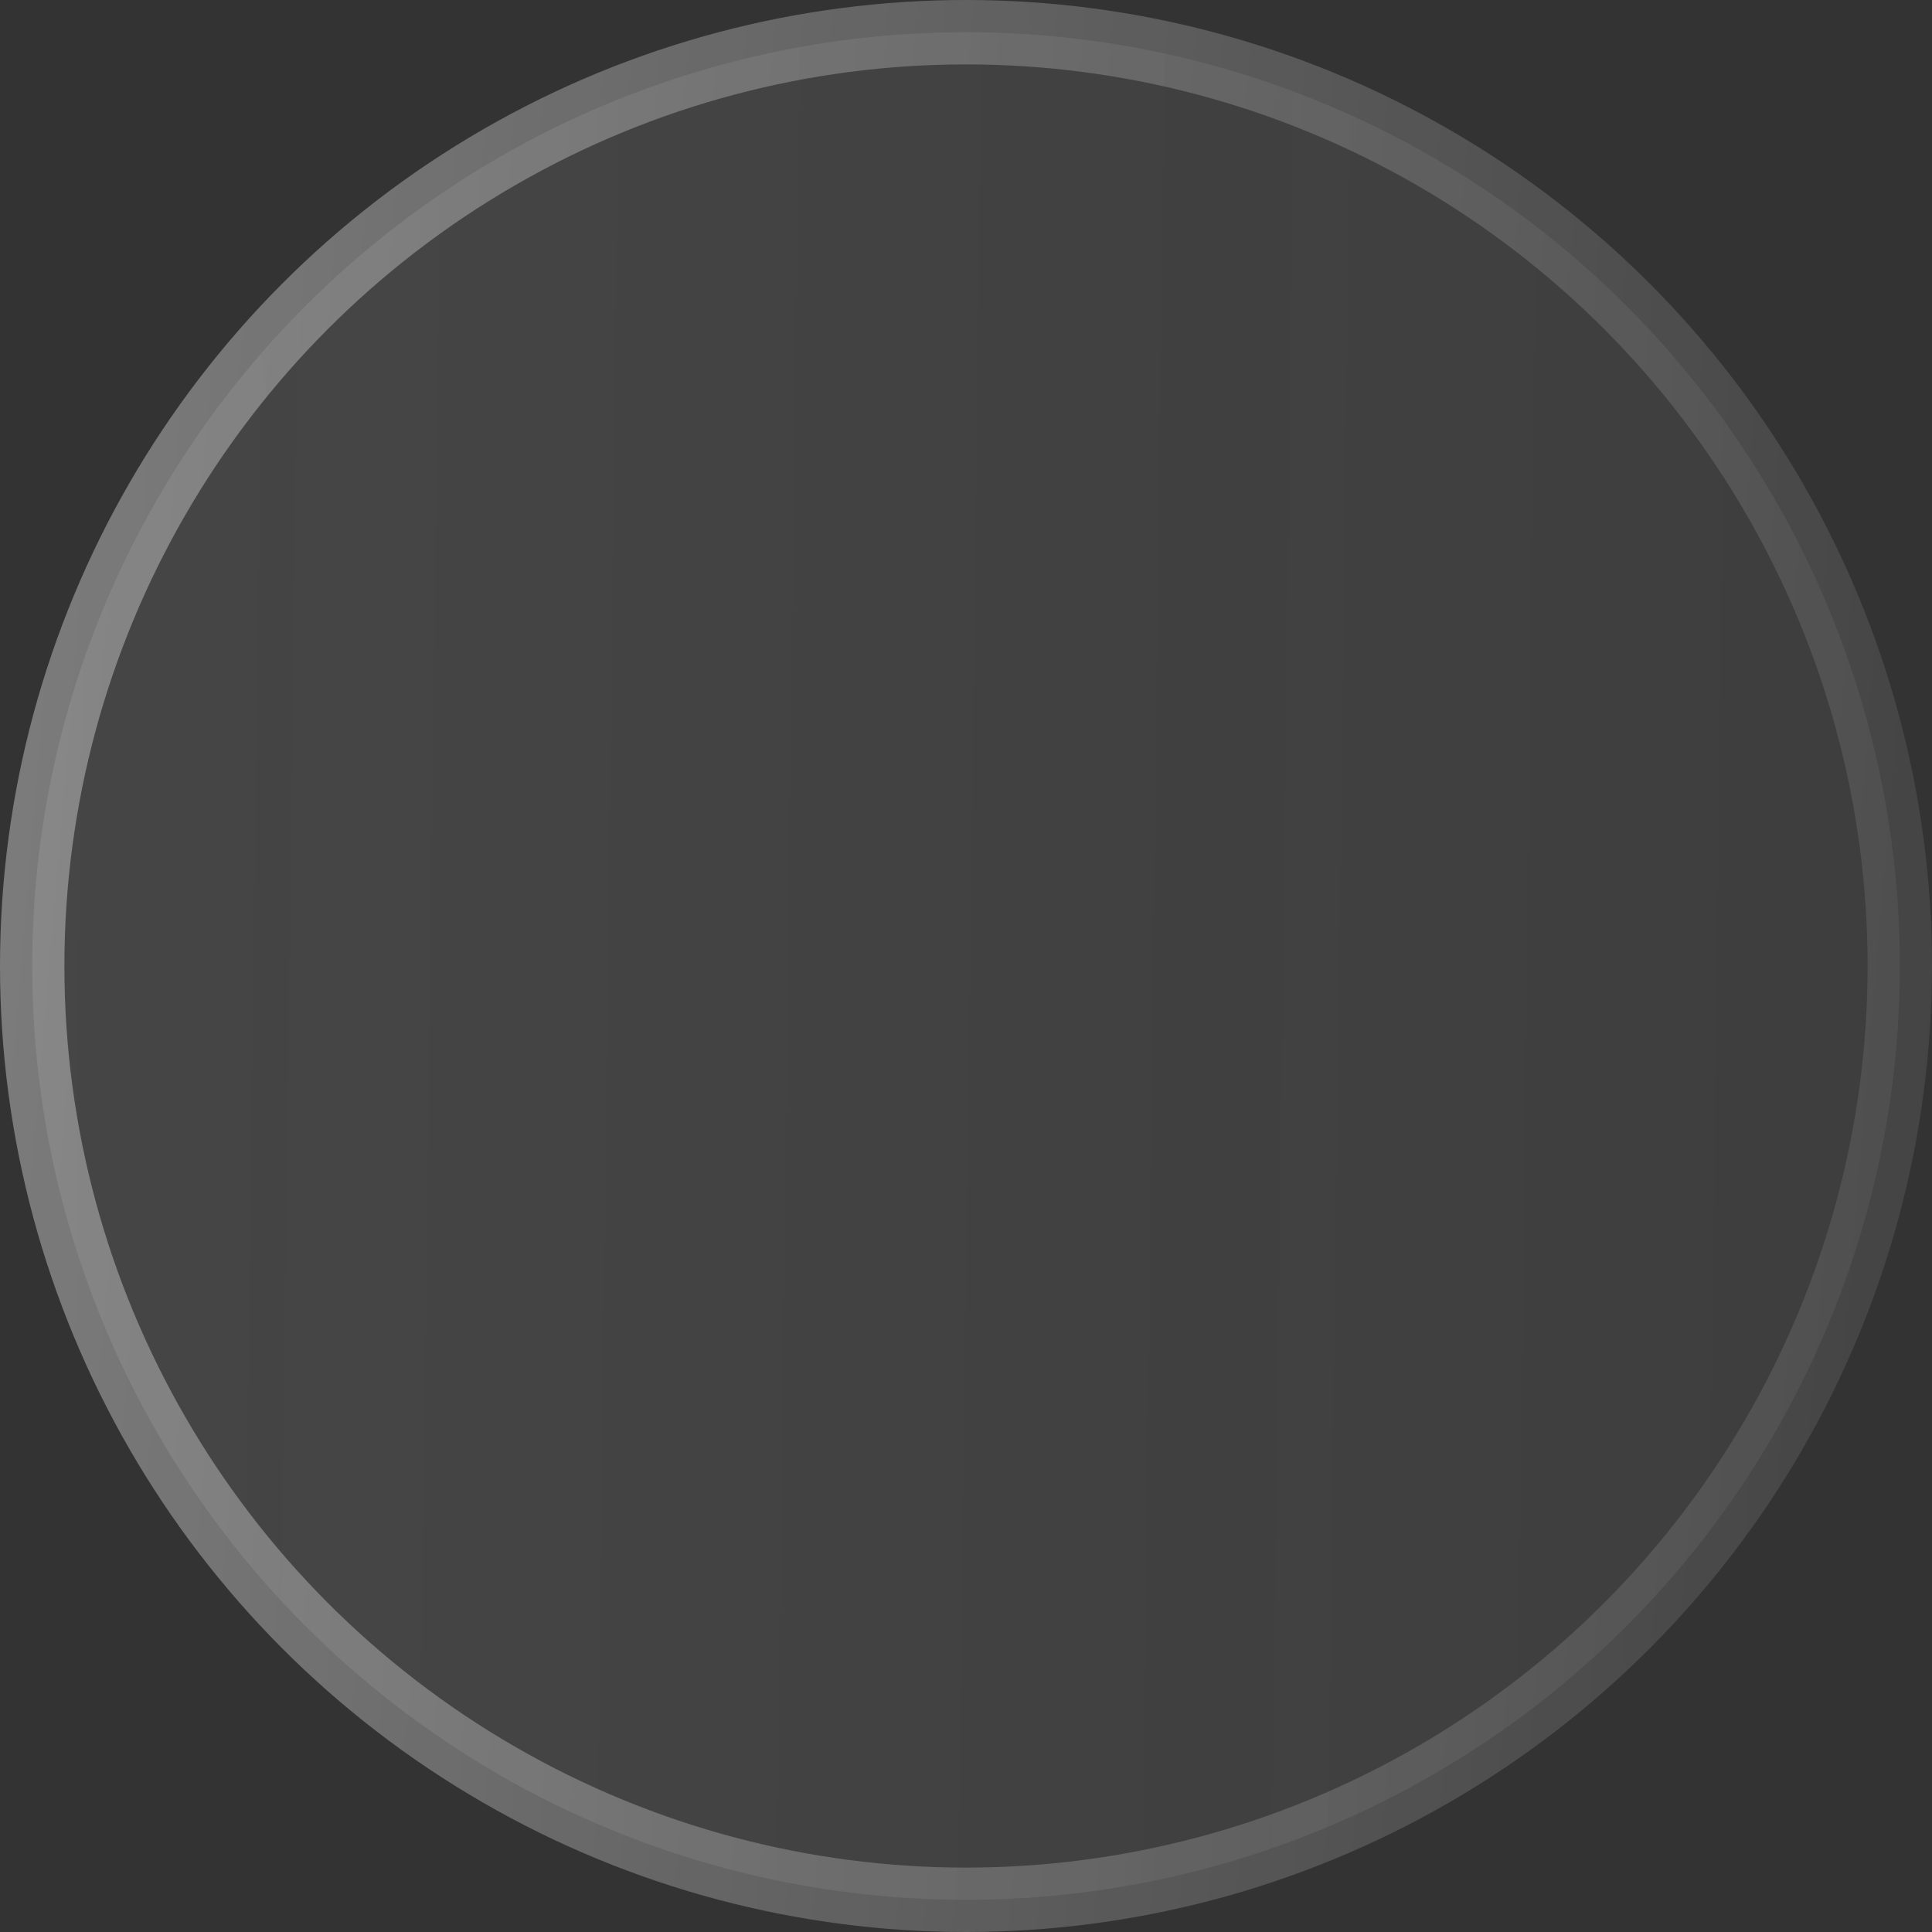 <svg width="30" height="30" viewBox="0 0 30 30" fill="none" xmlns="http://www.w3.org/2000/svg">
<rect x="0" y="0" width="30" height="30" fill="#333333" stroke="none"/>
<circle cx="15" cy="15" r="14.5" fill="url(#paint0_linear_4724_1518)" fill-opacity="0.1" stroke="url(#paint1_linear_4724_1518)"/>
<defs>
<linearGradient id="paint0_linear_4724_1518" x1="-1.35082e-07" y1="12.528" x2="35.371" y2="12.965" gradientUnits="userSpaceOnUse">
<stop stop-color="white" stop-opacity="0.94"/>
<stop offset="1" stop-color="#F0EDF7" stop-opacity="0.49"/>
</linearGradient>
<linearGradient id="paint1_linear_4724_1518" x1="-0.525" y1="-5.74256e-06" x2="33.723" y2="2.874" gradientUnits="userSpaceOnUse">
<stop stop-color="white" stop-opacity="0.37"/>
<stop offset="1" stop-color="white" stop-opacity="0.06"/>
</linearGradient>
</defs>
</svg>
